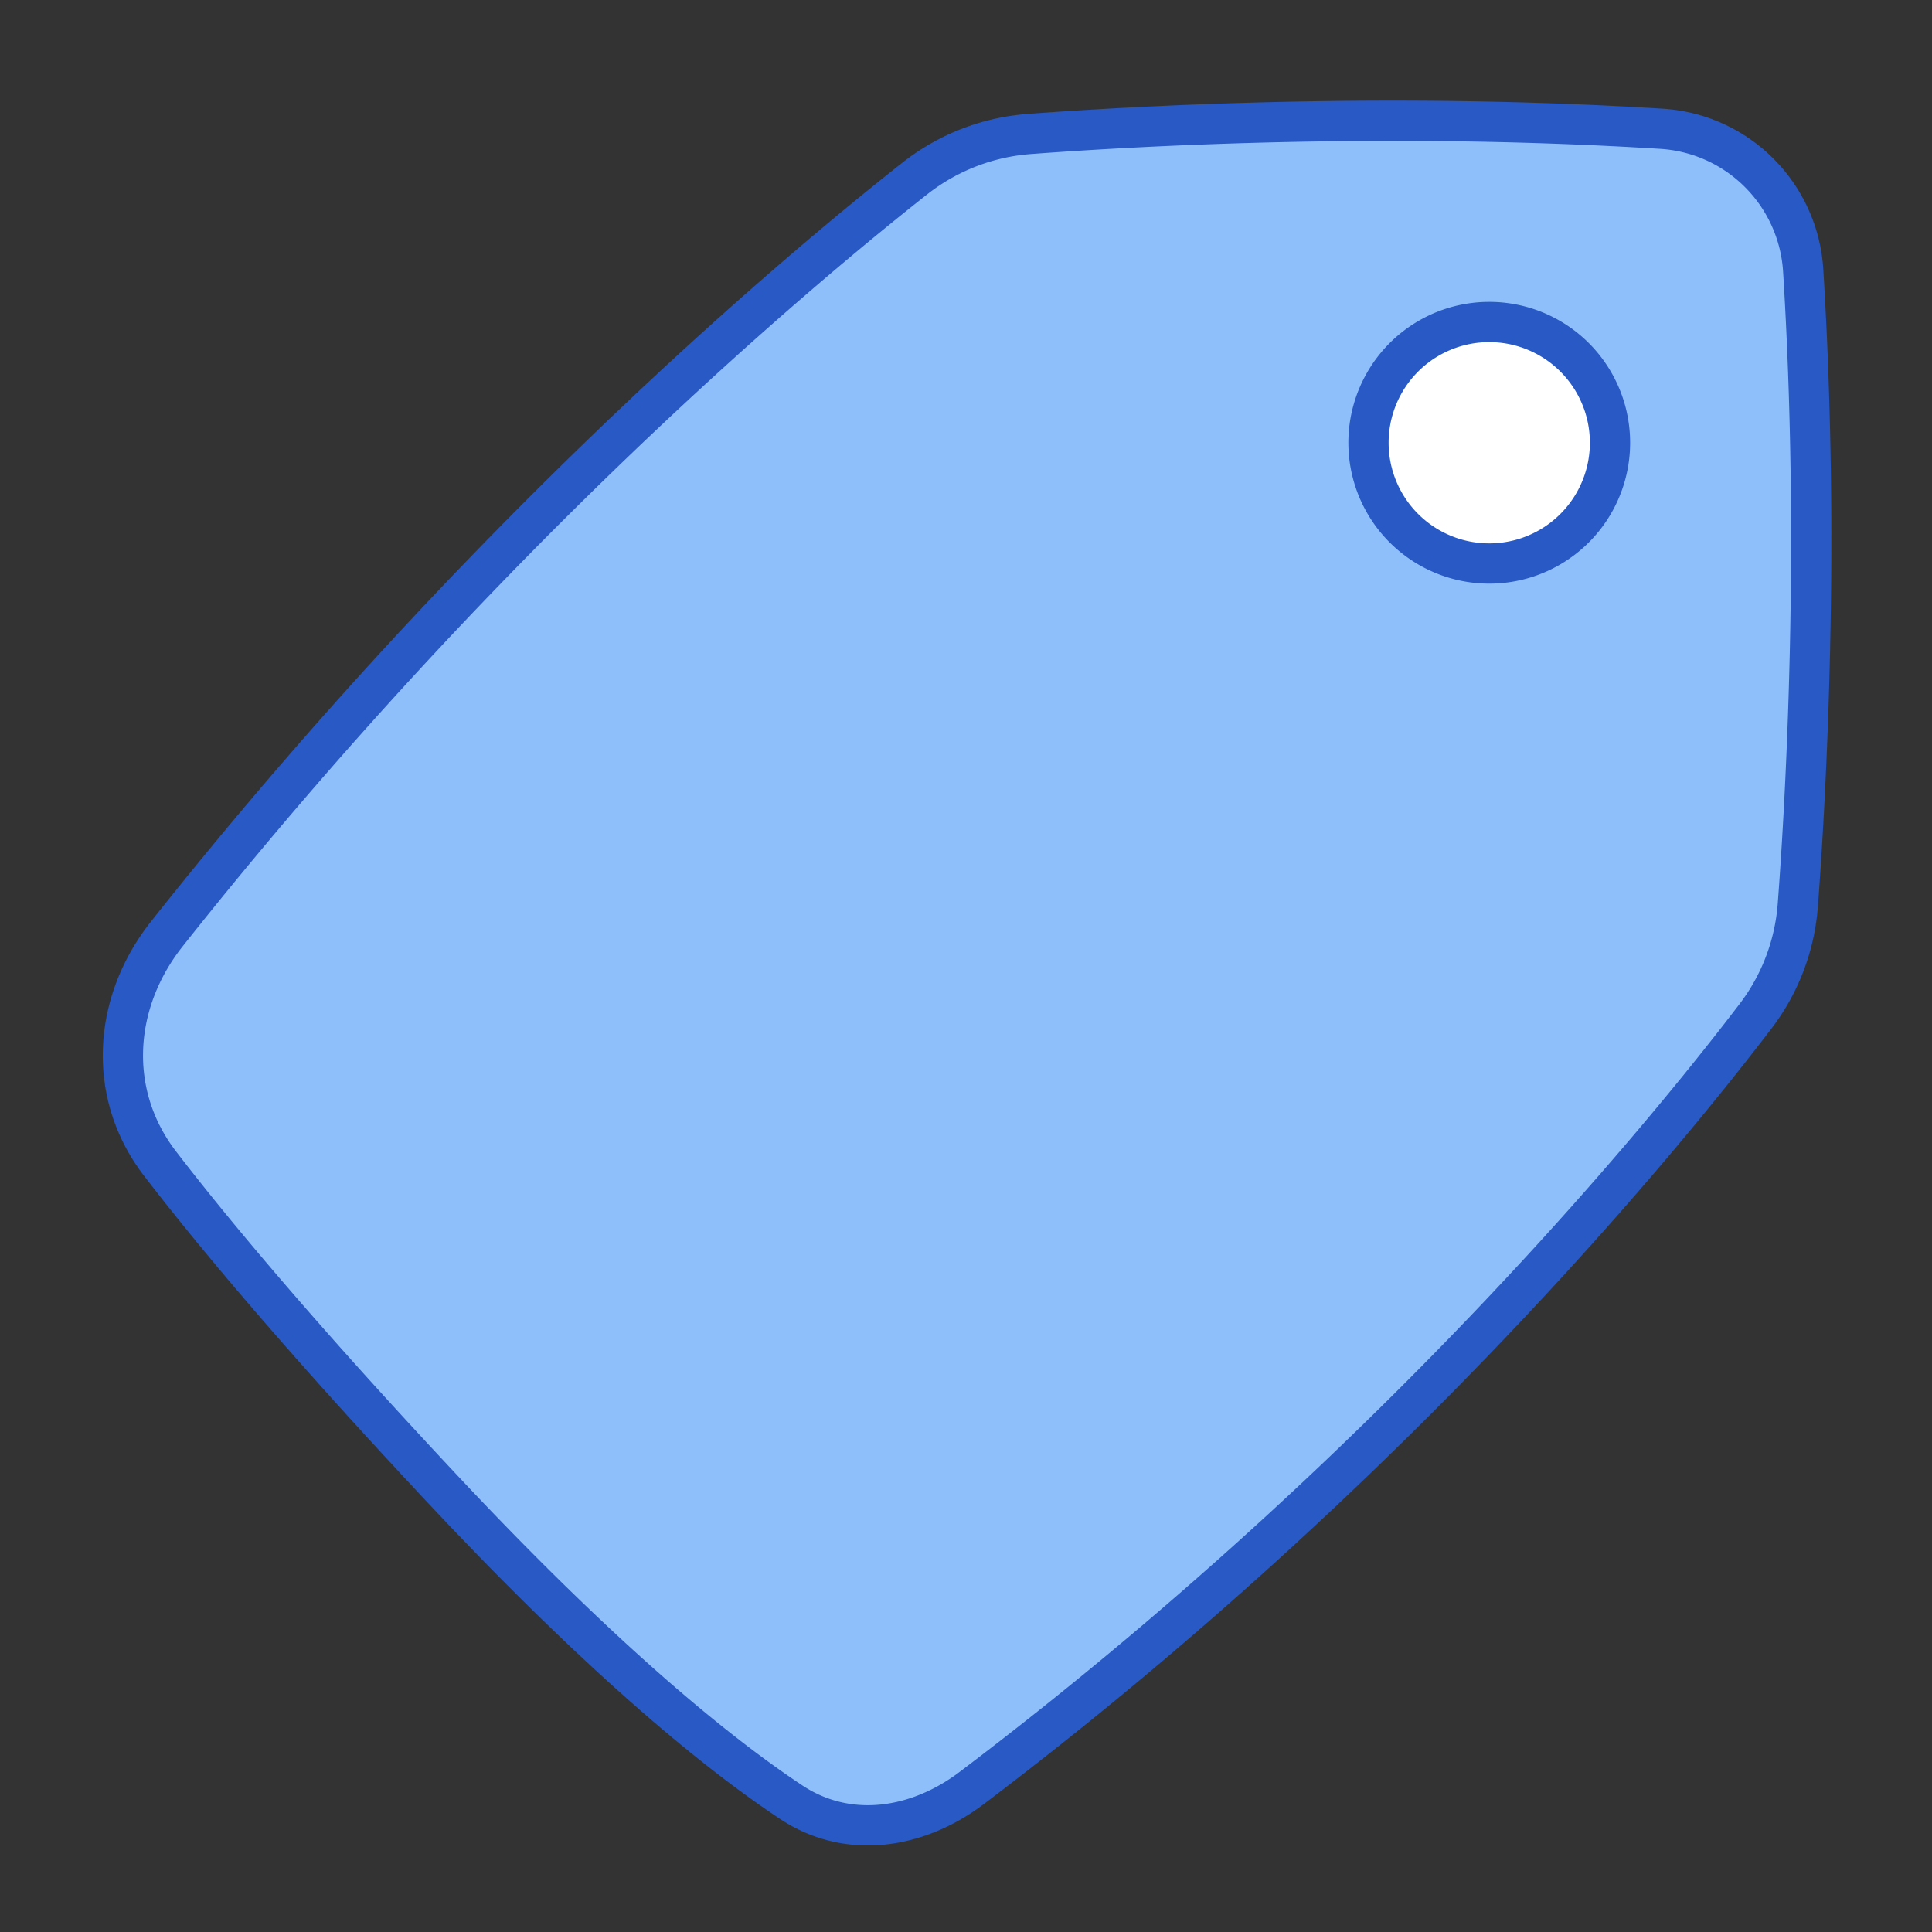<svg xmlns="http://www.w3.org/2000/svg" fill="none" viewBox="0 0 48 48" id="Tag--Streamline-Plump">
  <rect x="0" y="0" width="48" height="48" fill="#333333" stroke="none"/>
  <desc>
    Tag Streamline Icon: https://streamlinehq.com
  </desc>
  <g id="tag--codes-tags-tag-product-label">
    <path id="Vector 33" fill="#8fbffa" d="M25.596 3.327c2.807 -0.209 8.968 -0.545 15.68 -0.128A3.76 3.76 0 0 1 44.8 6.725c0.42 6.758 0.076 12.96 -0.132 15.738a5.19 5.19 0 0 1 -1.046 2.777c-2.336 3.064 -9.08 11.314 -19.481 19.183 -1.35 1.021 -3.075 1.286 -4.485 0.351C17.892 43.604 15.07 41.343 11 37c-3.52 -3.754 -5.696 -6.362 -7.025 -8.092 -1.325 -1.726 -1.18 -4 0.17 -5.705C11.987 13.3 19.754 6.778 22.73 4.433a5.229 5.229 0 0 1 2.867 -1.106Z" stroke-width="1"></path>
    <path id="Ellipse 409" fill="#ffffff" d="M34 11a3 3 0 1 0 6 0 3 3 0 1 0 -6 0" stroke-width="1"></path>
    <path id="Vector 32" stroke="#2859c5" stroke-linecap="round" stroke-linejoin="round" d="M25.596 3.327c2.807 -0.209 8.968 -0.545 15.68 -0.128A3.76 3.76 0 0 1 44.8 6.725c0.42 6.758 0.076 12.96 -0.132 15.738a5.19 5.19 0 0 1 -1.046 2.777c-2.336 3.064 -9.08 11.314 -19.481 19.183 -1.35 1.021 -3.075 1.286 -4.485 0.351C17.892 43.604 15.07 41.343 11 37c-3.52 -3.754 -5.696 -6.362 -7.025 -8.092 -1.325 -1.726 -1.18 -4 0.17 -5.705C11.987 13.3 19.754 6.778 22.73 4.433a5.229 5.229 0 0 1 2.867 -1.106Z" stroke-width="1"></path>
    <path id="Ellipse 408" stroke="#2859c5" stroke-linecap="round" stroke-linejoin="round" d="M34 11a3 3 0 1 0 6 0 3 3 0 1 0 -6 0" stroke-width="1"></path>
  </g>
</svg>